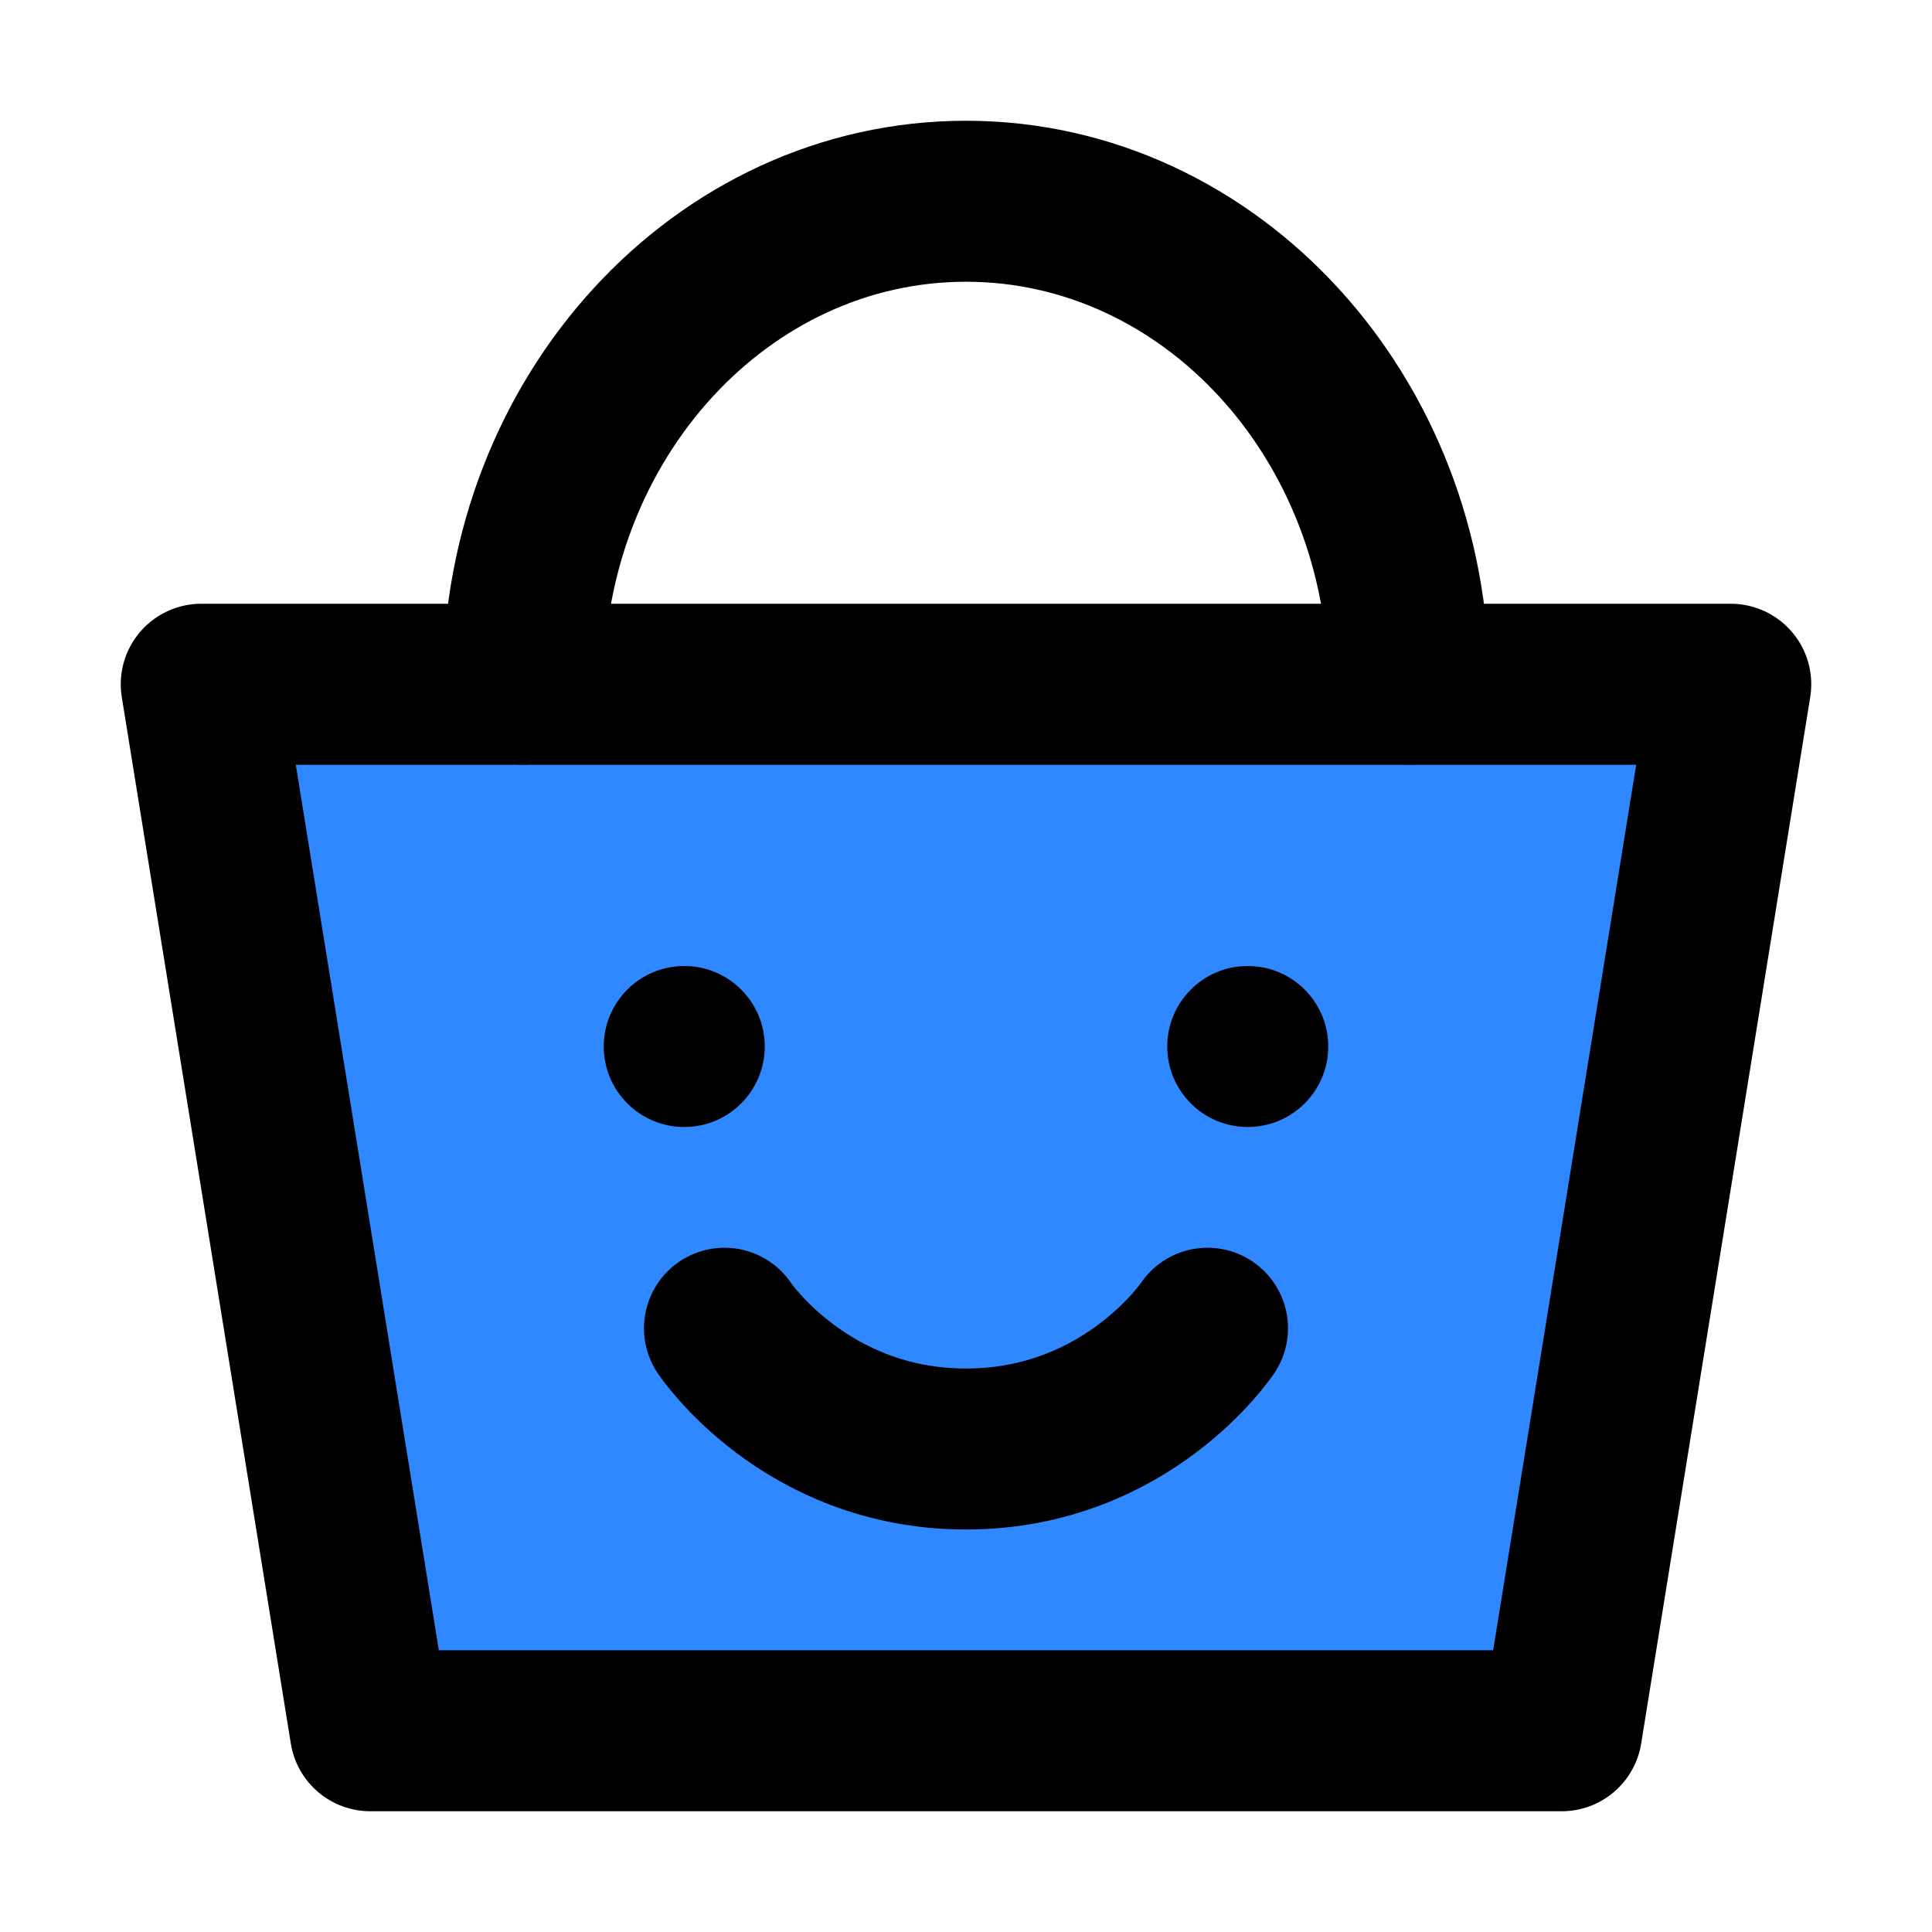 <?xml version="1.0" encoding="UTF-8"?><svg width="24" height="24" viewBox="0 0 48 48" fill="none" xmlns="http://www.w3.org/2000/svg"><path d="M5 17H43L38.8 43H9.2L5 17Z" fill="#2F88FF" stroke="currentColor" stroke-width="4" stroke-linecap="round" stroke-linejoin="round"/><path d="M35 17C35 10.373 30.075 5 24 5C17.925 5 13 10.373 13 17" stroke="currentColor" stroke-width="4" stroke-linecap="round" stroke-linejoin="round"/><circle cx="17" cy="26" r="2" fill="currentColor"/><path d="M18 33C18 33 20 36 24 36C28 36 30 33 30 33" stroke="currentColor" stroke-width="4" stroke-linecap="round" stroke-linejoin="round"/><circle cx="31" cy="26" r="2" fill="currentColor"/></svg>
